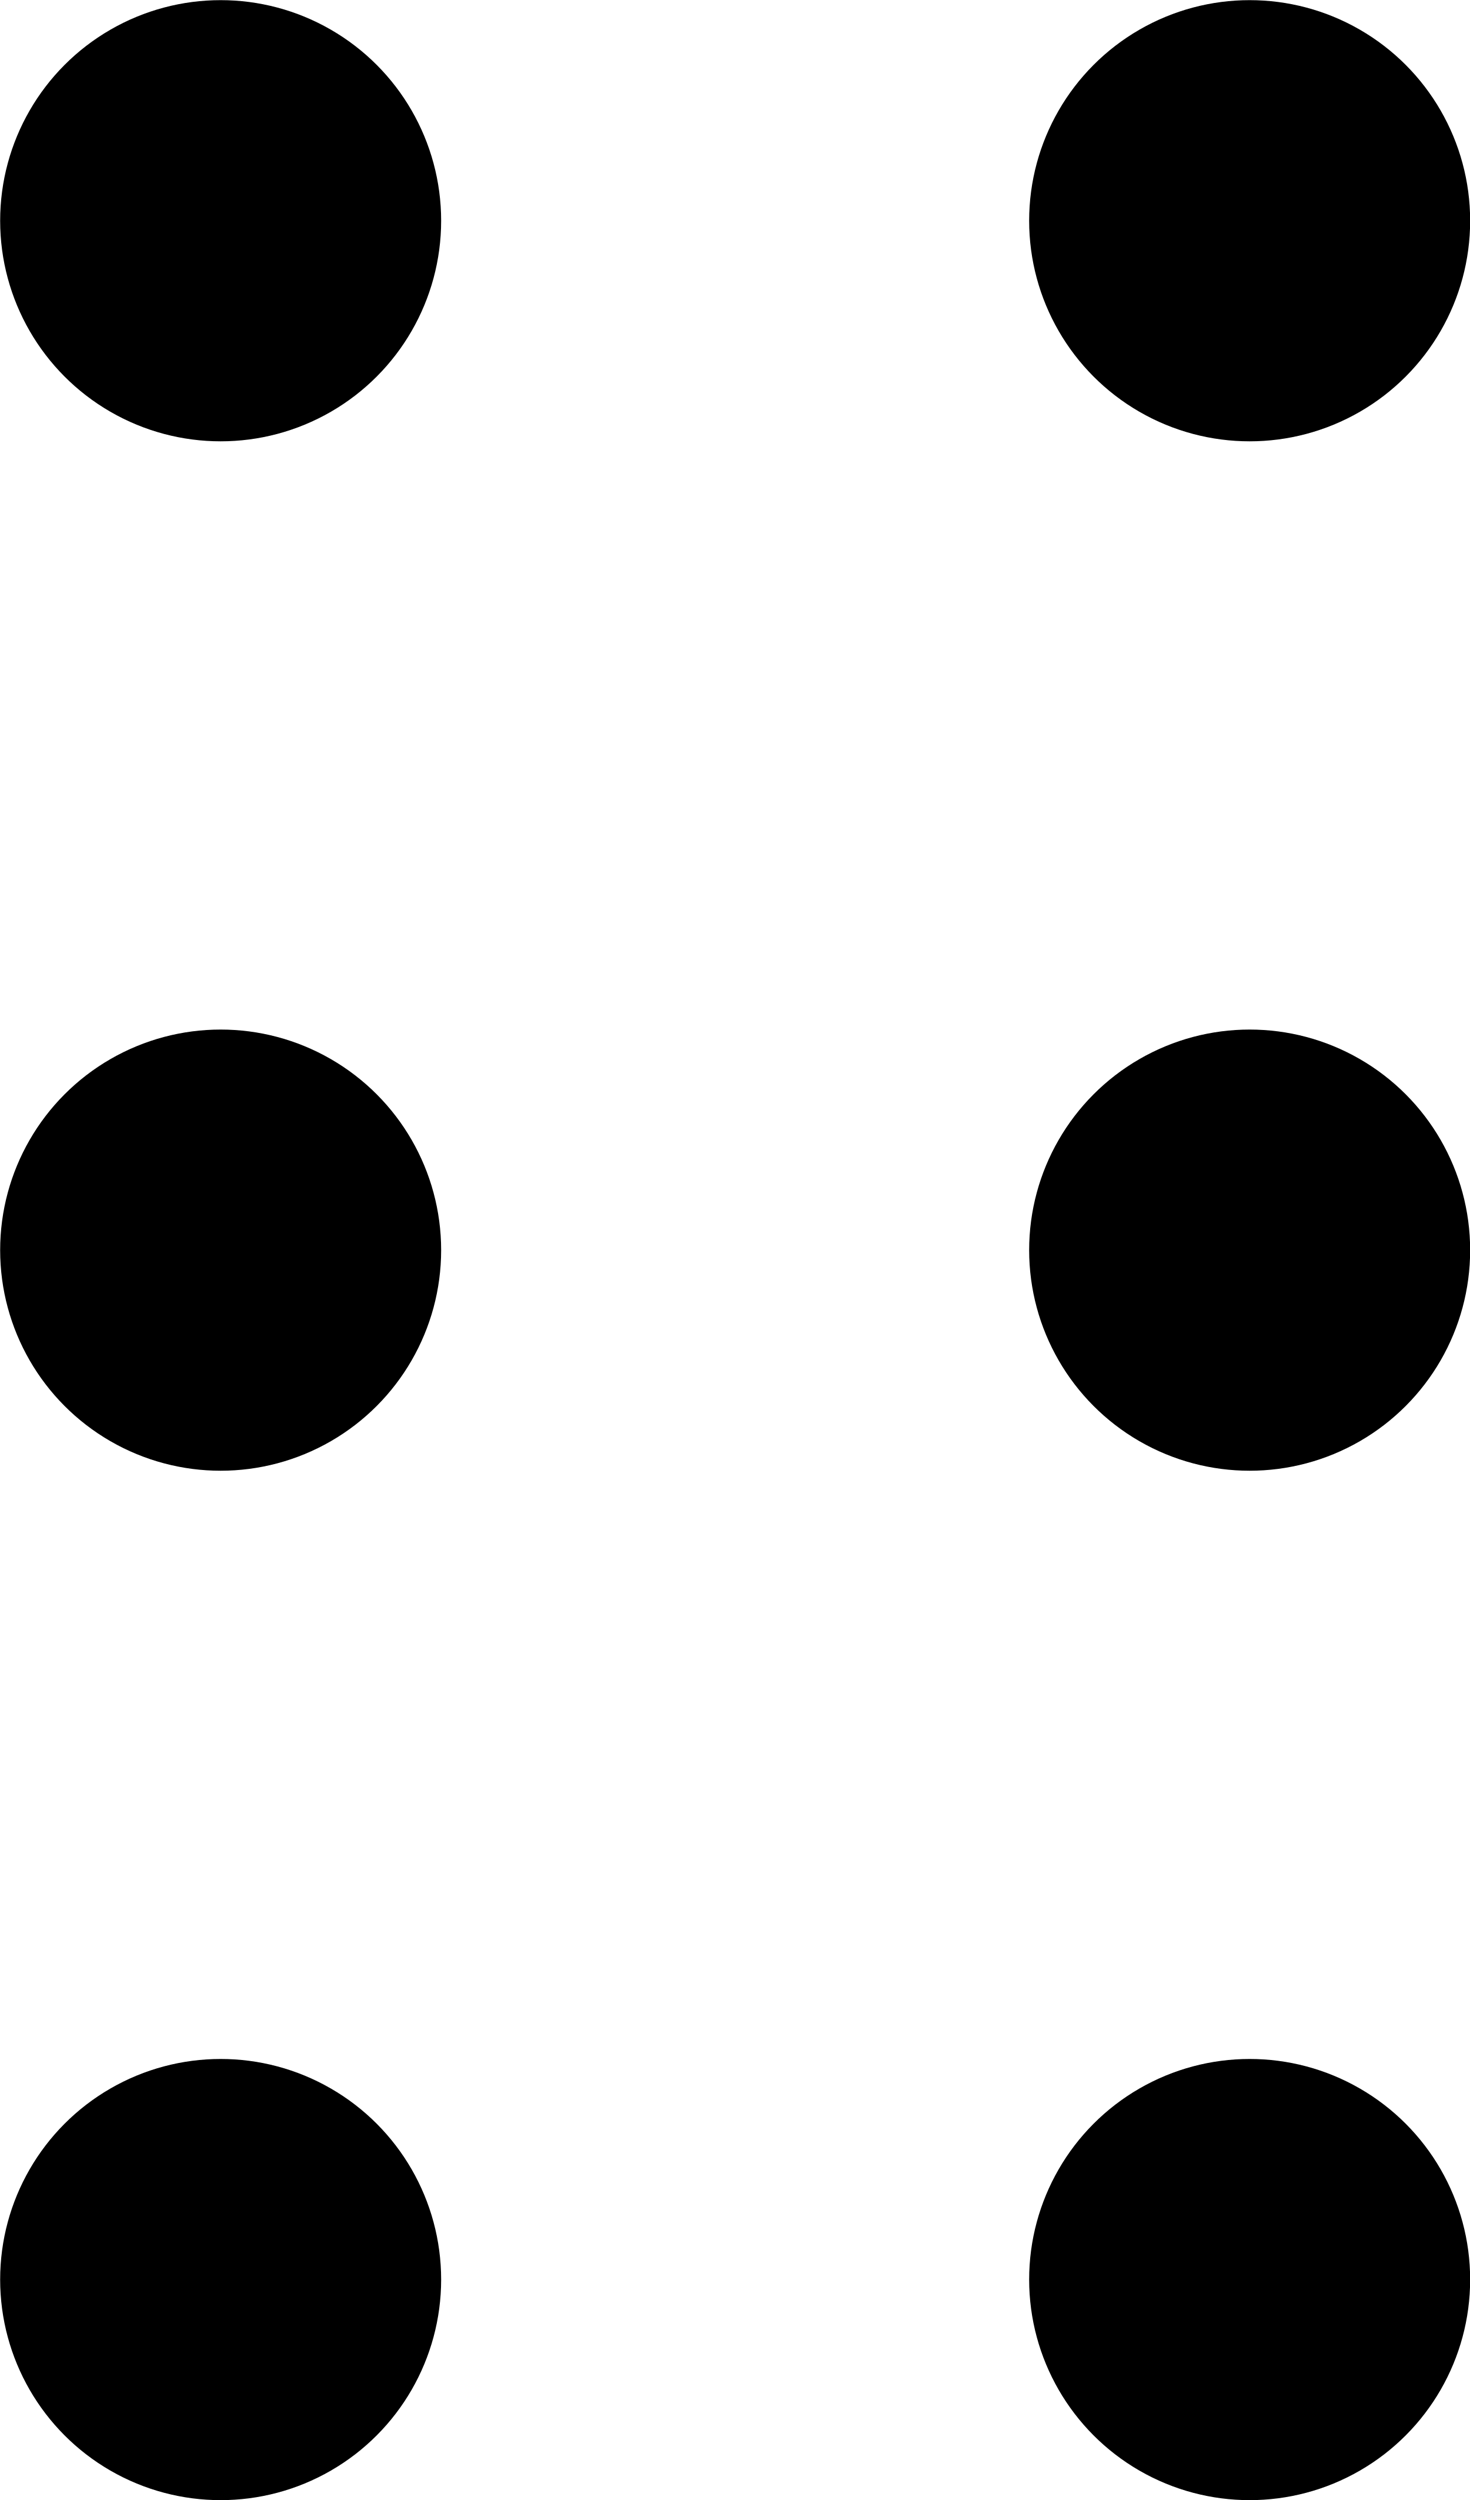 <svg xmlns="http://www.w3.org/2000/svg" width="10" height="17" viewBox="0 0 10 17">
  <g id="Group_49139" data-name="Group 49139" transform="translate(-198.779 -137.334)">
    <circle id="Ellipse_1539" data-name="Ellipse 1539" cx="1.5" cy="1.5" r="1.5" transform="translate(198.78 137.335)"/>
    <circle id="Ellipse_1542" data-name="Ellipse 1542" cx="1.5" cy="1.5" r="1.5" transform="translate(198.78 144.335)"/>
    <circle id="Ellipse_1544" data-name="Ellipse 1544" cx="1.5" cy="1.5" r="1.5" transform="translate(198.78 151.335)"/>
    <circle id="Ellipse_1540" data-name="Ellipse 1540" cx="1.5" cy="1.5" r="1.5" transform="translate(205.78 137.335)"/>
    <circle id="Ellipse_1541" data-name="Ellipse 1541" cx="1.5" cy="1.5" r="1.5" transform="translate(205.78 144.335)"/>
    <circle id="Ellipse_1543" data-name="Ellipse 1543" cx="1.5" cy="1.5" r="1.5" transform="translate(205.78 151.335)"/>
  </g>
</svg>
